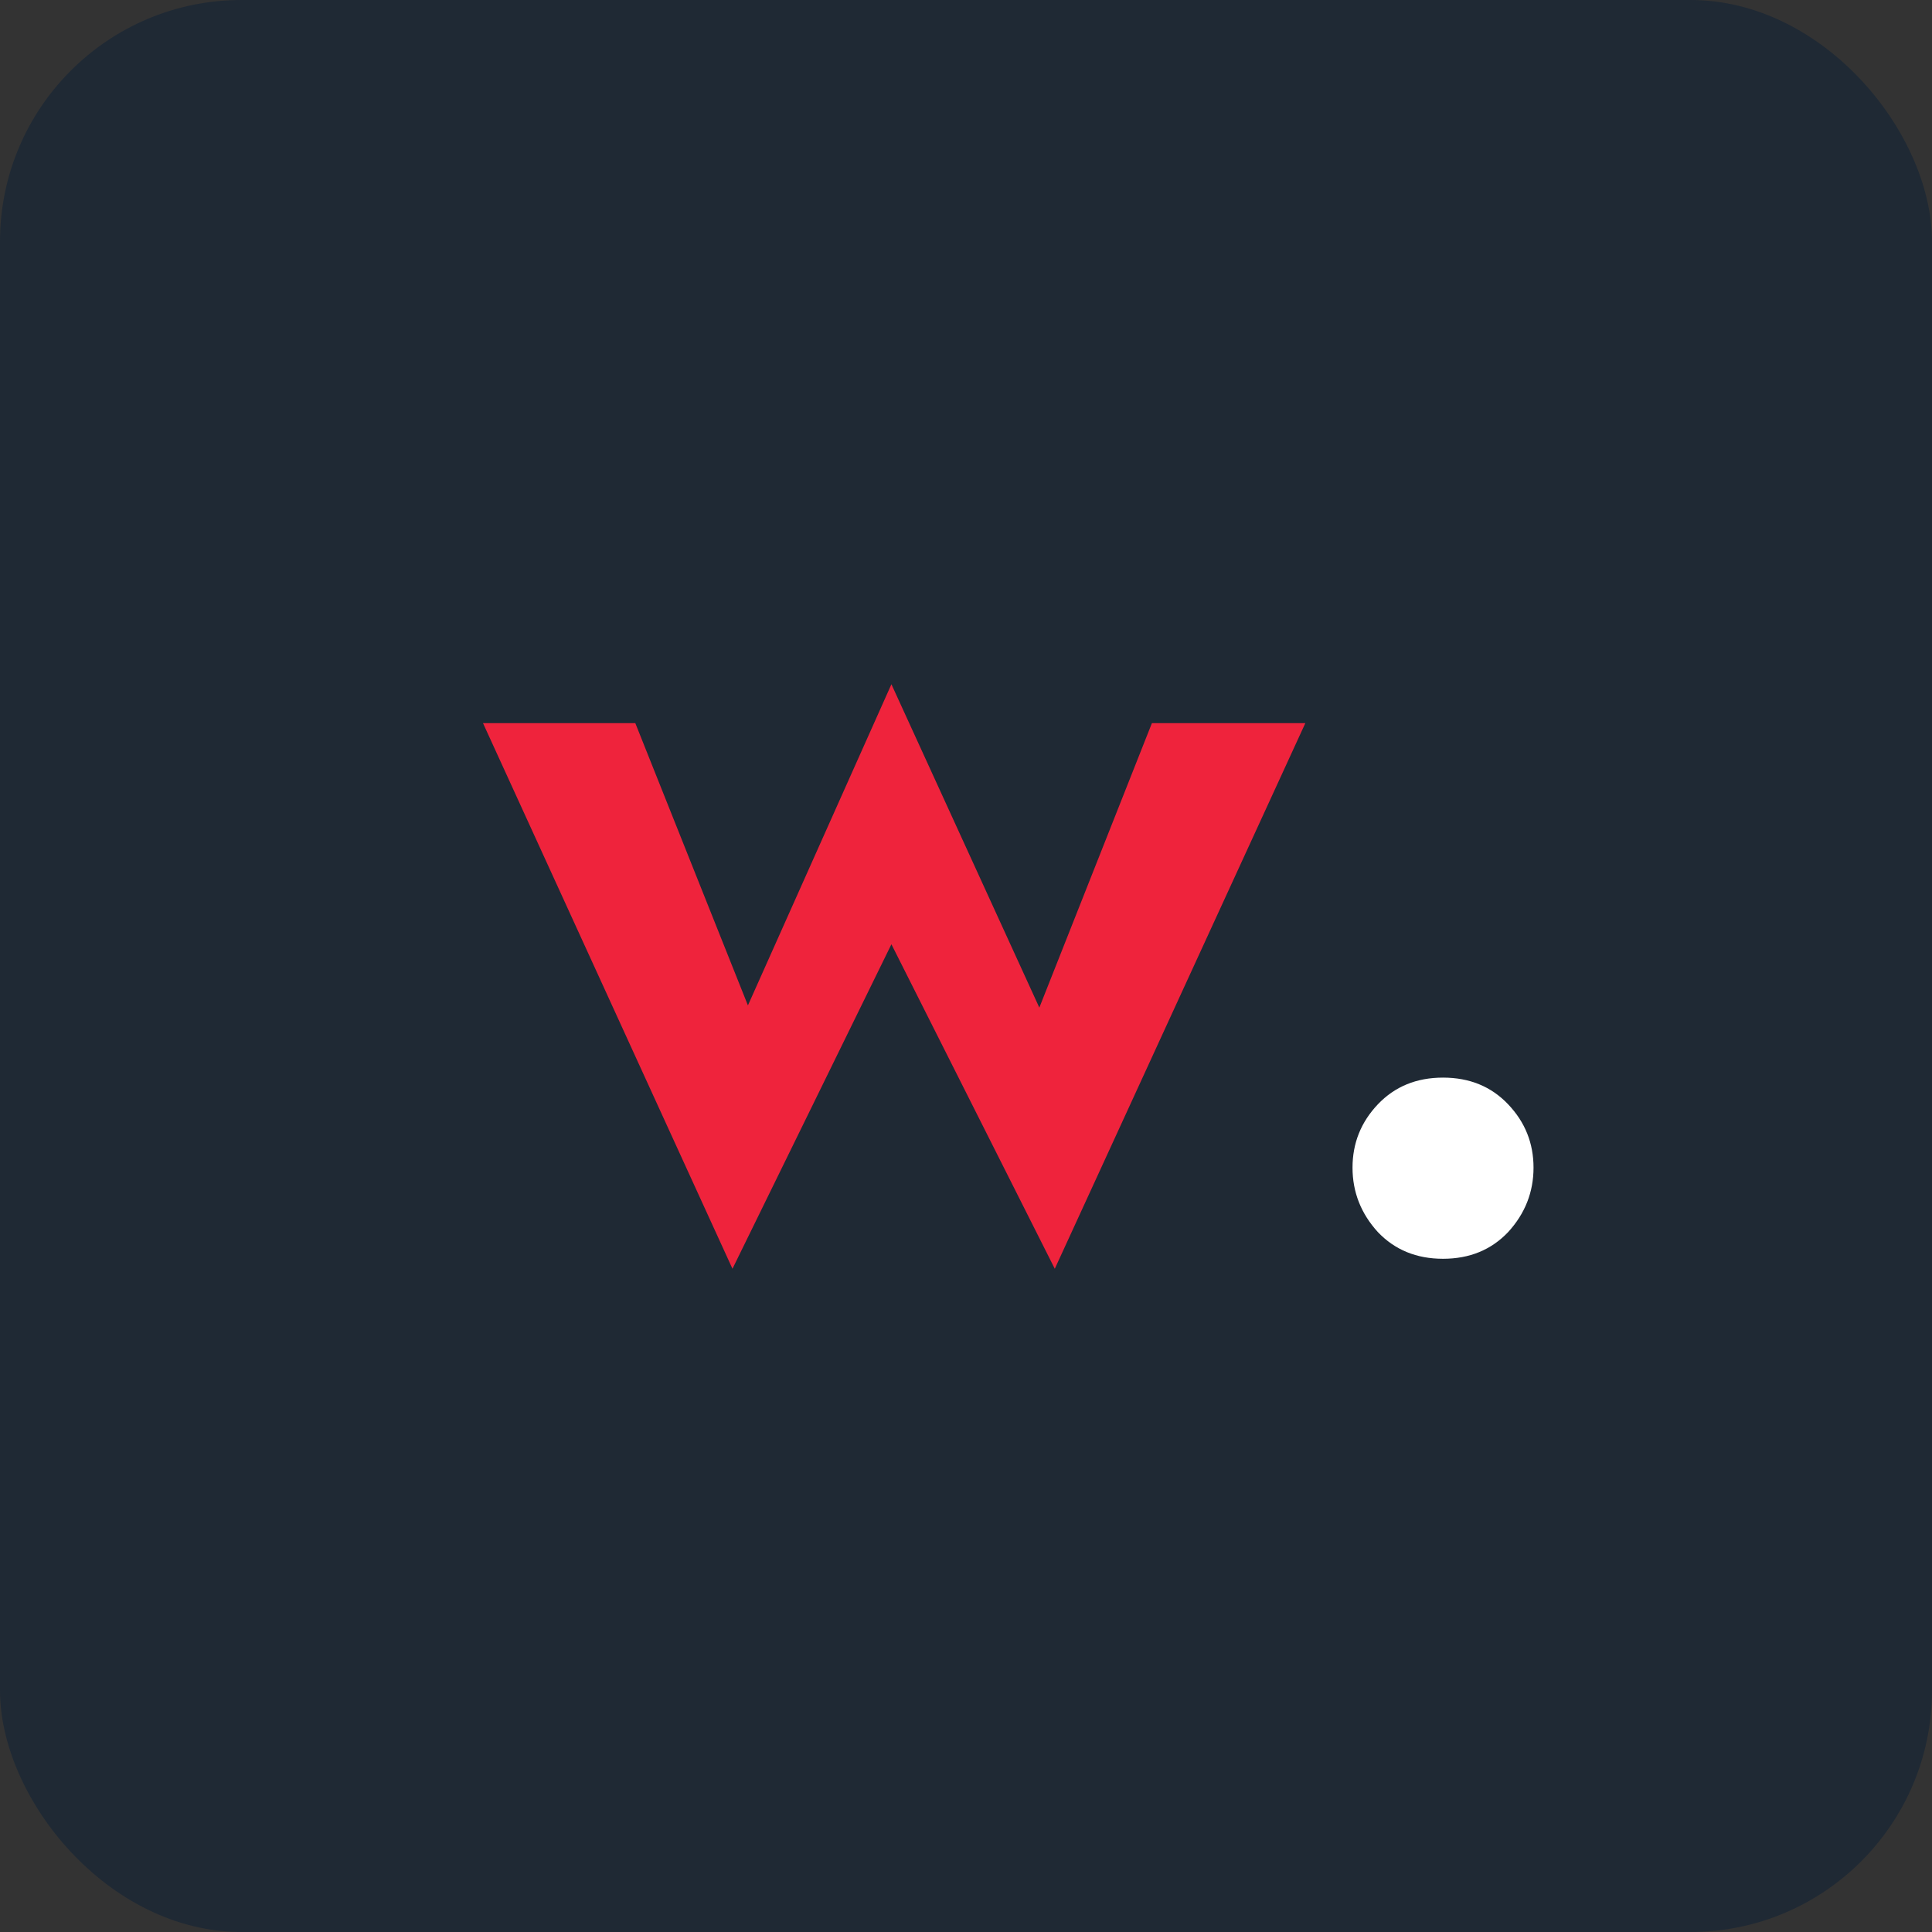 <svg width="48" height="48" viewBox="0 0 48 48" fill="none" xmlns="http://www.w3.org/2000/svg">
<rect x="0" y="0" width="48" height="48" fill="#333333" stroke="none"/>
<rect width="48" height="48" rx="6" fill="#1F2934"/>
<path d="M33.603 29.01C33.603 28.402 33.813 27.878 34.233 27.436C34.654 26.994 35.193 26.773 35.851 26.773C36.51 26.773 37.049 26.994 37.469 27.436C37.89 27.878 38.1 28.402 38.1 29.01C38.1 29.617 37.89 30.151 37.469 30.611C37.049 31.053 36.51 31.274 35.851 31.274C35.193 31.274 34.654 31.053 34.233 30.611C33.813 30.151 33.603 29.617 33.603 29.01Z" fill="white"/>
<path d="M12 17.966H15.784L18.582 24.979L22.147 17L25.822 25.034L28.619 17.966H32.431L26.206 31.522L22.147 23.46L18.198 31.522L12 17.966Z" fill="#EF233C"/>
</svg>
